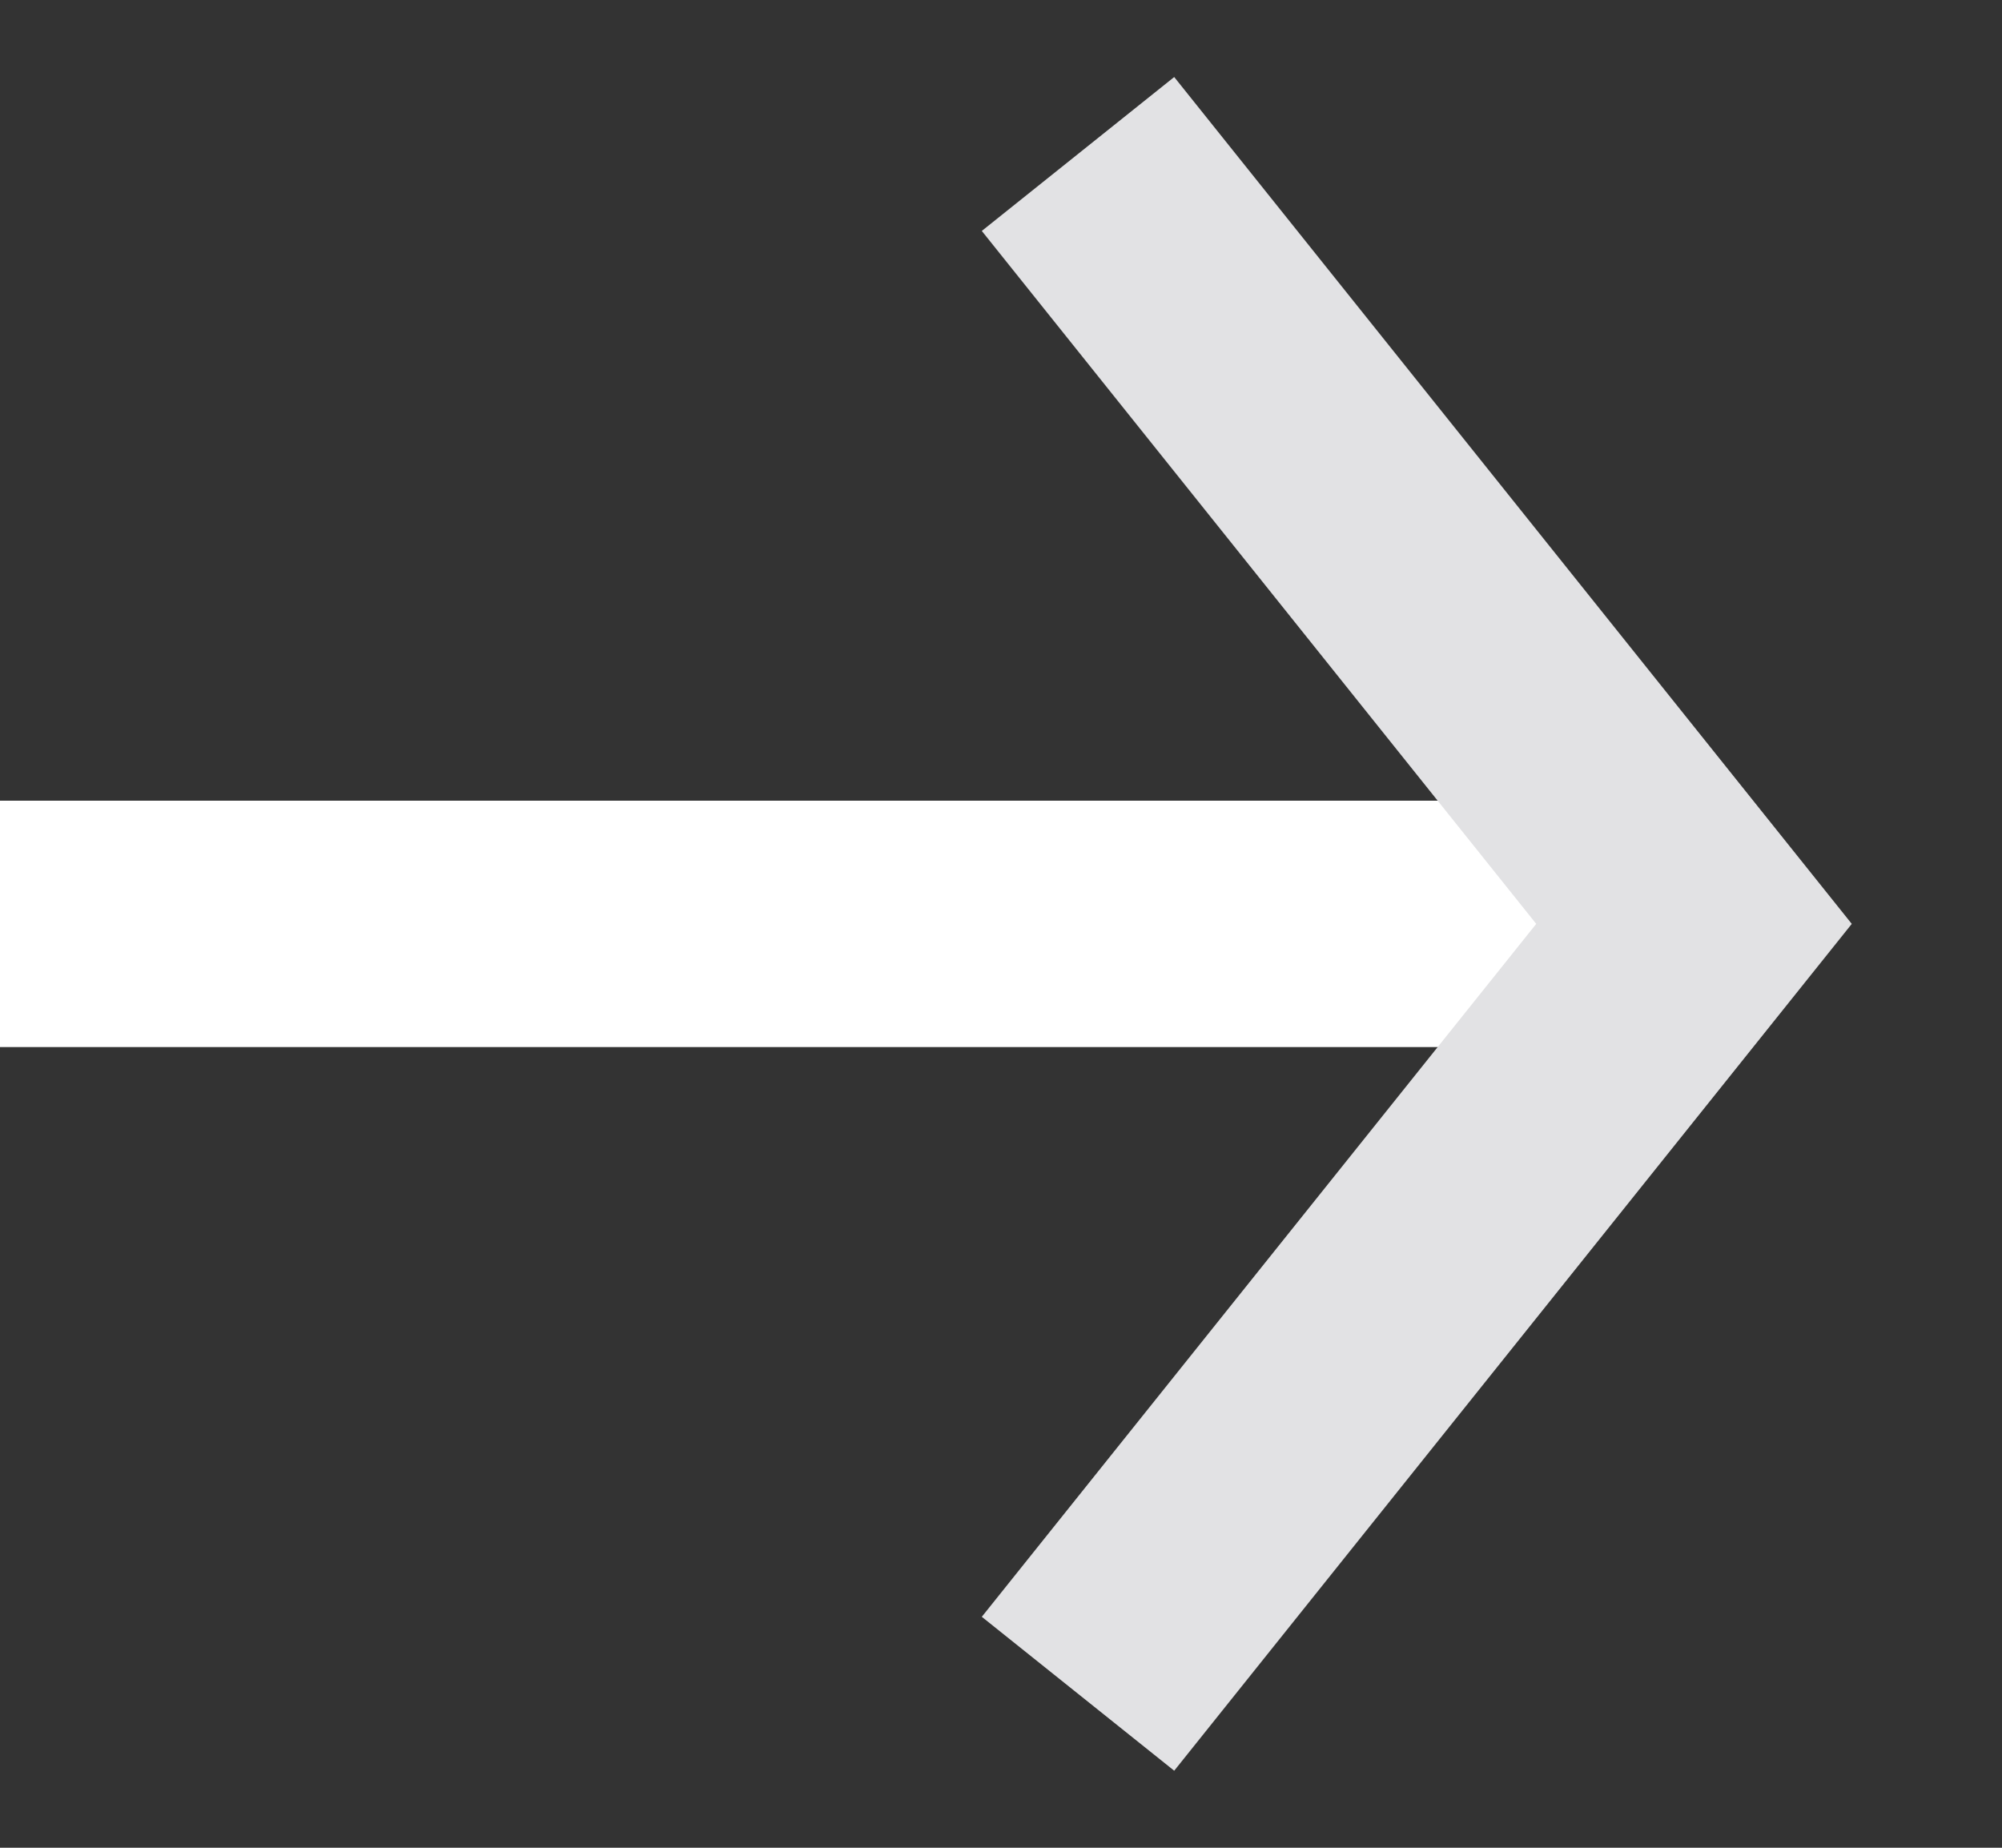 <svg width="13" height="12" viewBox="0 0 13 12" fill="none" xmlns="http://www.w3.org/2000/svg">
<rect x="0" y="0" width="13" height="12" fill="#333333" stroke="none"/>
<rect y="5.2" width="11" height="1.6" fill="white"/>
<path d="M7 1L11 6L7 11" stroke="#E2E2E4" stroke-width="1.6"/>
</svg>
